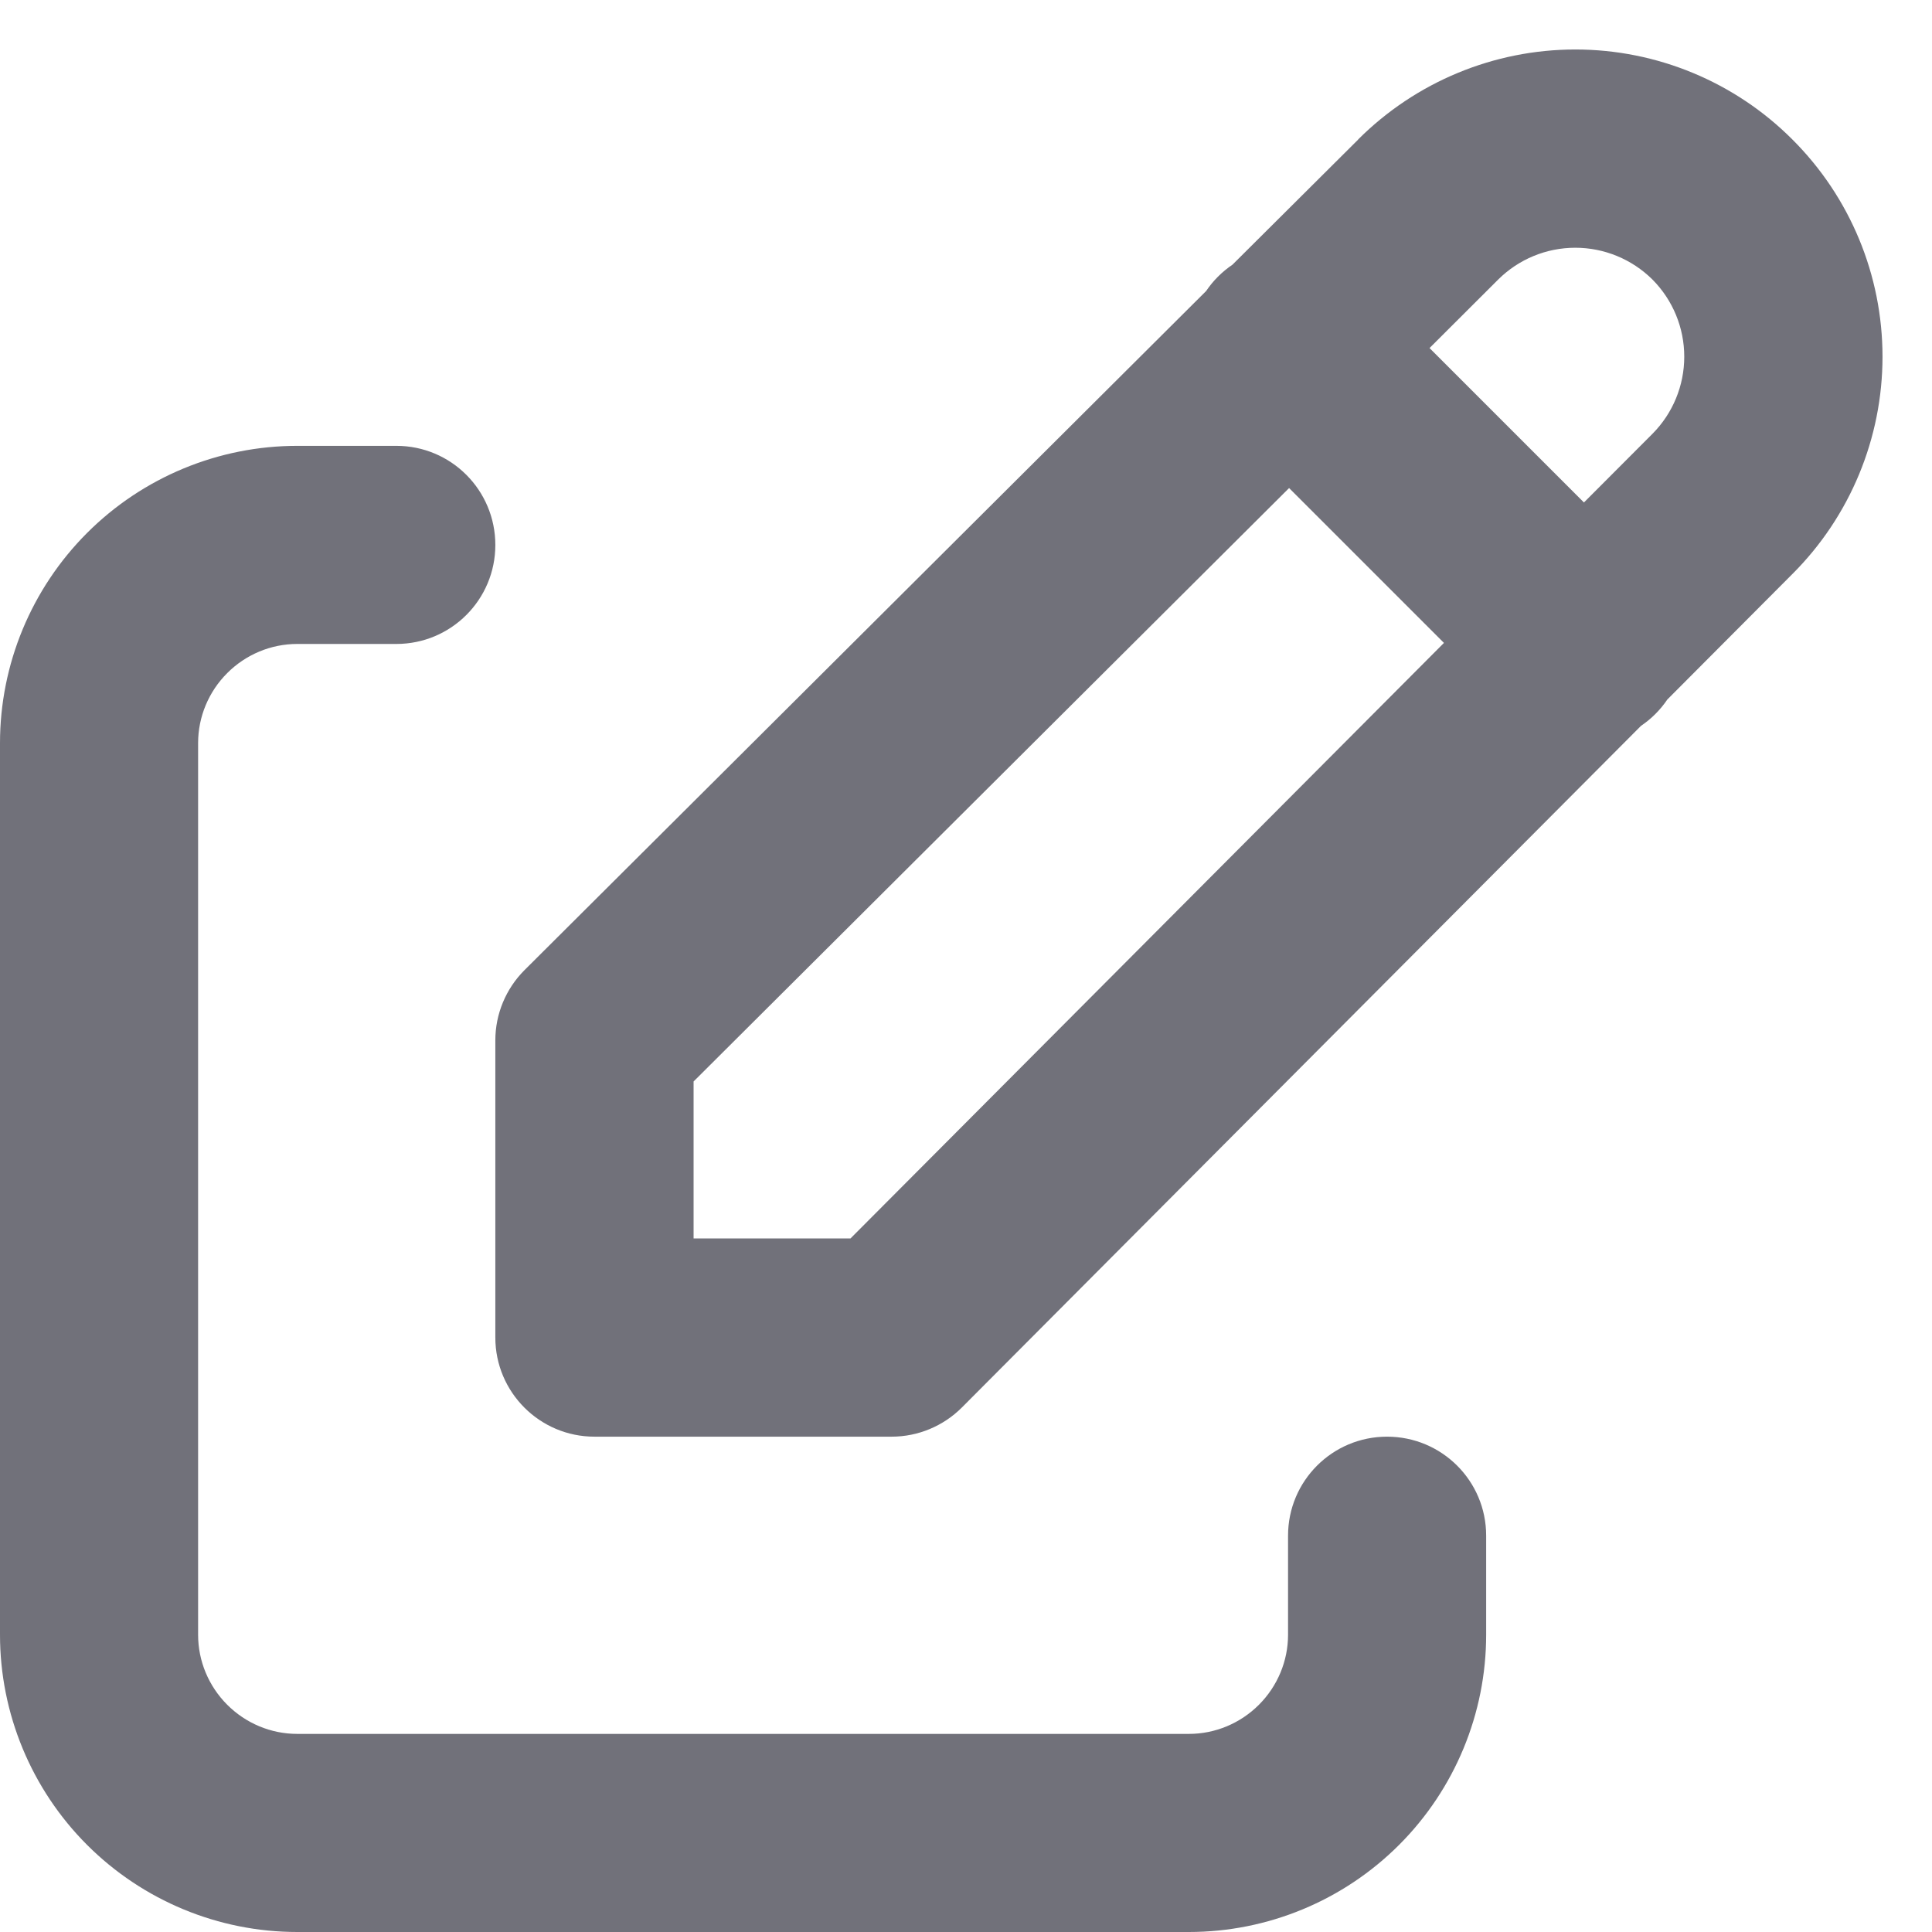 <svg width="13" height="13" viewBox="0 0 13 13" fill="none" xmlns="http://www.w3.org/2000/svg">
<path fill-rule="evenodd" clip-rule="evenodd" d="M9.139 0.938C9.527 0.551 10.052 0.333 10.6 0.333C11.148 0.333 11.674 0.551 12.061 0.939C12.449 1.326 12.667 1.852 12.667 2.4C12.667 2.948 12.449 3.474 12.062 3.861C12.062 3.861 12.062 3.861 12.062 3.861L11.219 4.707C11.196 4.741 11.169 4.774 11.138 4.805C11.108 4.835 11.076 4.861 11.042 4.884L6.472 9.471C6.347 9.596 6.177 9.667 6 9.667H4C3.632 9.667 3.333 9.368 3.333 9V7C3.333 6.823 3.404 6.653 3.529 6.528L8.116 1.958C8.139 1.924 8.165 1.892 8.195 1.862C8.226 1.831 8.259 1.804 8.293 1.781L9.139 0.939C9.139 0.938 9.139 0.938 9.139 0.938ZM8.674 3.284L4.667 7.277V8.333H5.723L9.716 4.326L8.674 3.284ZM10.658 3.381L9.619 2.342L10.081 1.881C10.219 1.744 10.405 1.667 10.6 1.667C10.794 1.667 10.981 1.744 11.119 1.881C11.256 2.019 11.333 2.205 11.333 2.4C11.333 2.595 11.256 2.781 11.119 2.919L10.658 3.381ZM0.586 3.586C0.961 3.211 1.47 3 2 3H2.667C3.035 3 3.333 3.298 3.333 3.667C3.333 4.035 3.035 4.333 2.667 4.333H2C1.823 4.333 1.654 4.404 1.529 4.529C1.404 4.654 1.333 4.823 1.333 5V11C1.333 11.177 1.404 11.346 1.529 11.471C1.654 11.596 1.823 11.667 2 11.667H8C8.177 11.667 8.346 11.596 8.471 11.471C8.596 11.346 8.667 11.177 8.667 11V10.333C8.667 9.965 8.965 9.667 9.333 9.667C9.702 9.667 10 9.965 10 10.333V11C10 11.53 9.789 12.039 9.414 12.414C9.039 12.789 8.53 13 8 13H2C1.47 13 0.961 12.789 0.586 12.414C0.211 12.039 0 11.53 0 11V5C0 4.47 0.211 3.961 0.586 3.586Z" fill="#71717A"/>
</svg>
